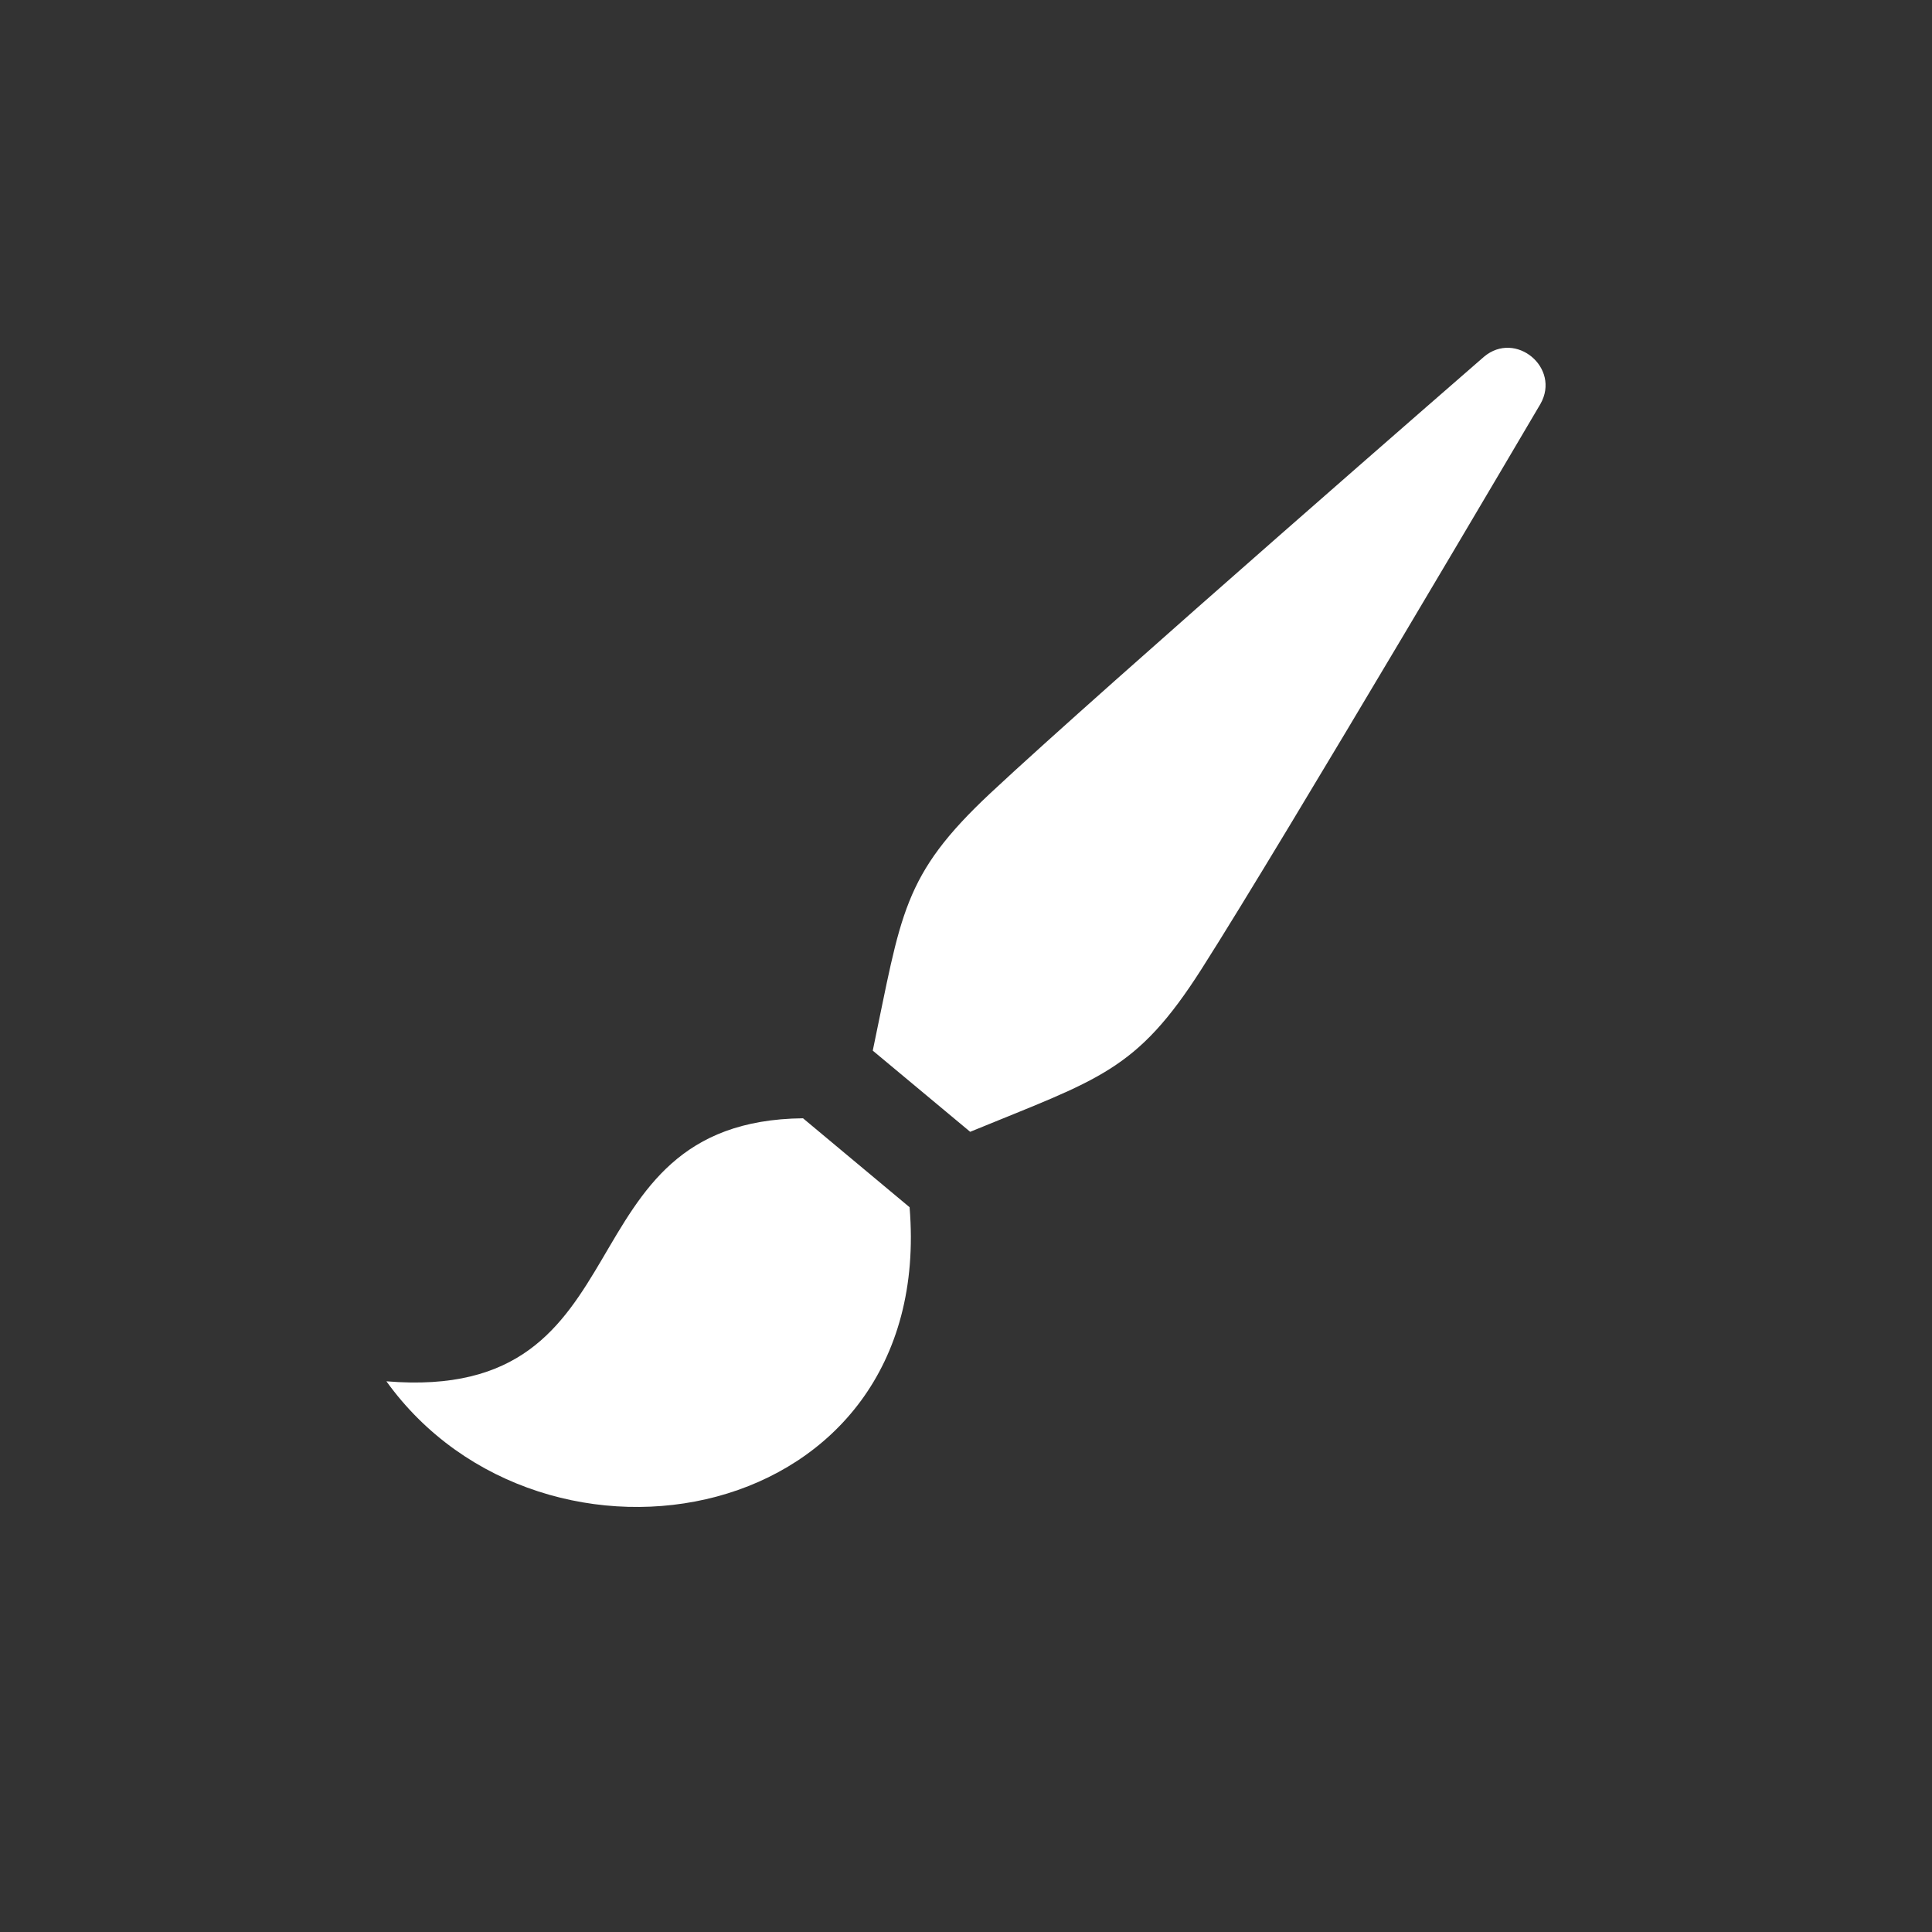 <?xml version="1.0" encoding="UTF-8" standalone="no"?>
<svg width="50px" height="50px" viewBox="0 0 50 50" version="1.1" xmlns="http://www.w3.org/2000/svg" xmlns:xlink="http://www.w3.org/1999/xlink">
    <rect x="0" y="0" width="50" height="50" fill="#333333" stroke="none"/>
    <!-- Generator: Sketch 3.8.3 (29802) - http://www.bohemiancoding.com/sketch -->
    <title>Icons/Brush-White</title>
    <desc>Created with Sketch.</desc>
    <defs></defs>
    <g id="Symbols" stroke="none" stroke-width="1" fill="none" fill-rule="evenodd">
        <g id="Icons/Brush-White" fill="#FFFFFF">
            <path d="M31.098,25.075 C33.239,21.716 39.867,10.453 39.867,10.453 C40.396,9.519 39.224,8.543 38.405,9.233 C38.405,9.233 28.546,17.804 25.639,20.52 C23.341,22.669 23.331,23.65 22.587,27.19 L25.108,29.291 C28.445,27.919 29.406,27.731 31.098,25.075 M10,35.748 C16.88,36.318 14.416,29.008 20.782,28.941 L23.54,31.243 C24.226,39.549 14.066,41.401 10,35.748" id="Fill-1"></path>
        </g>
    </g>
</svg>